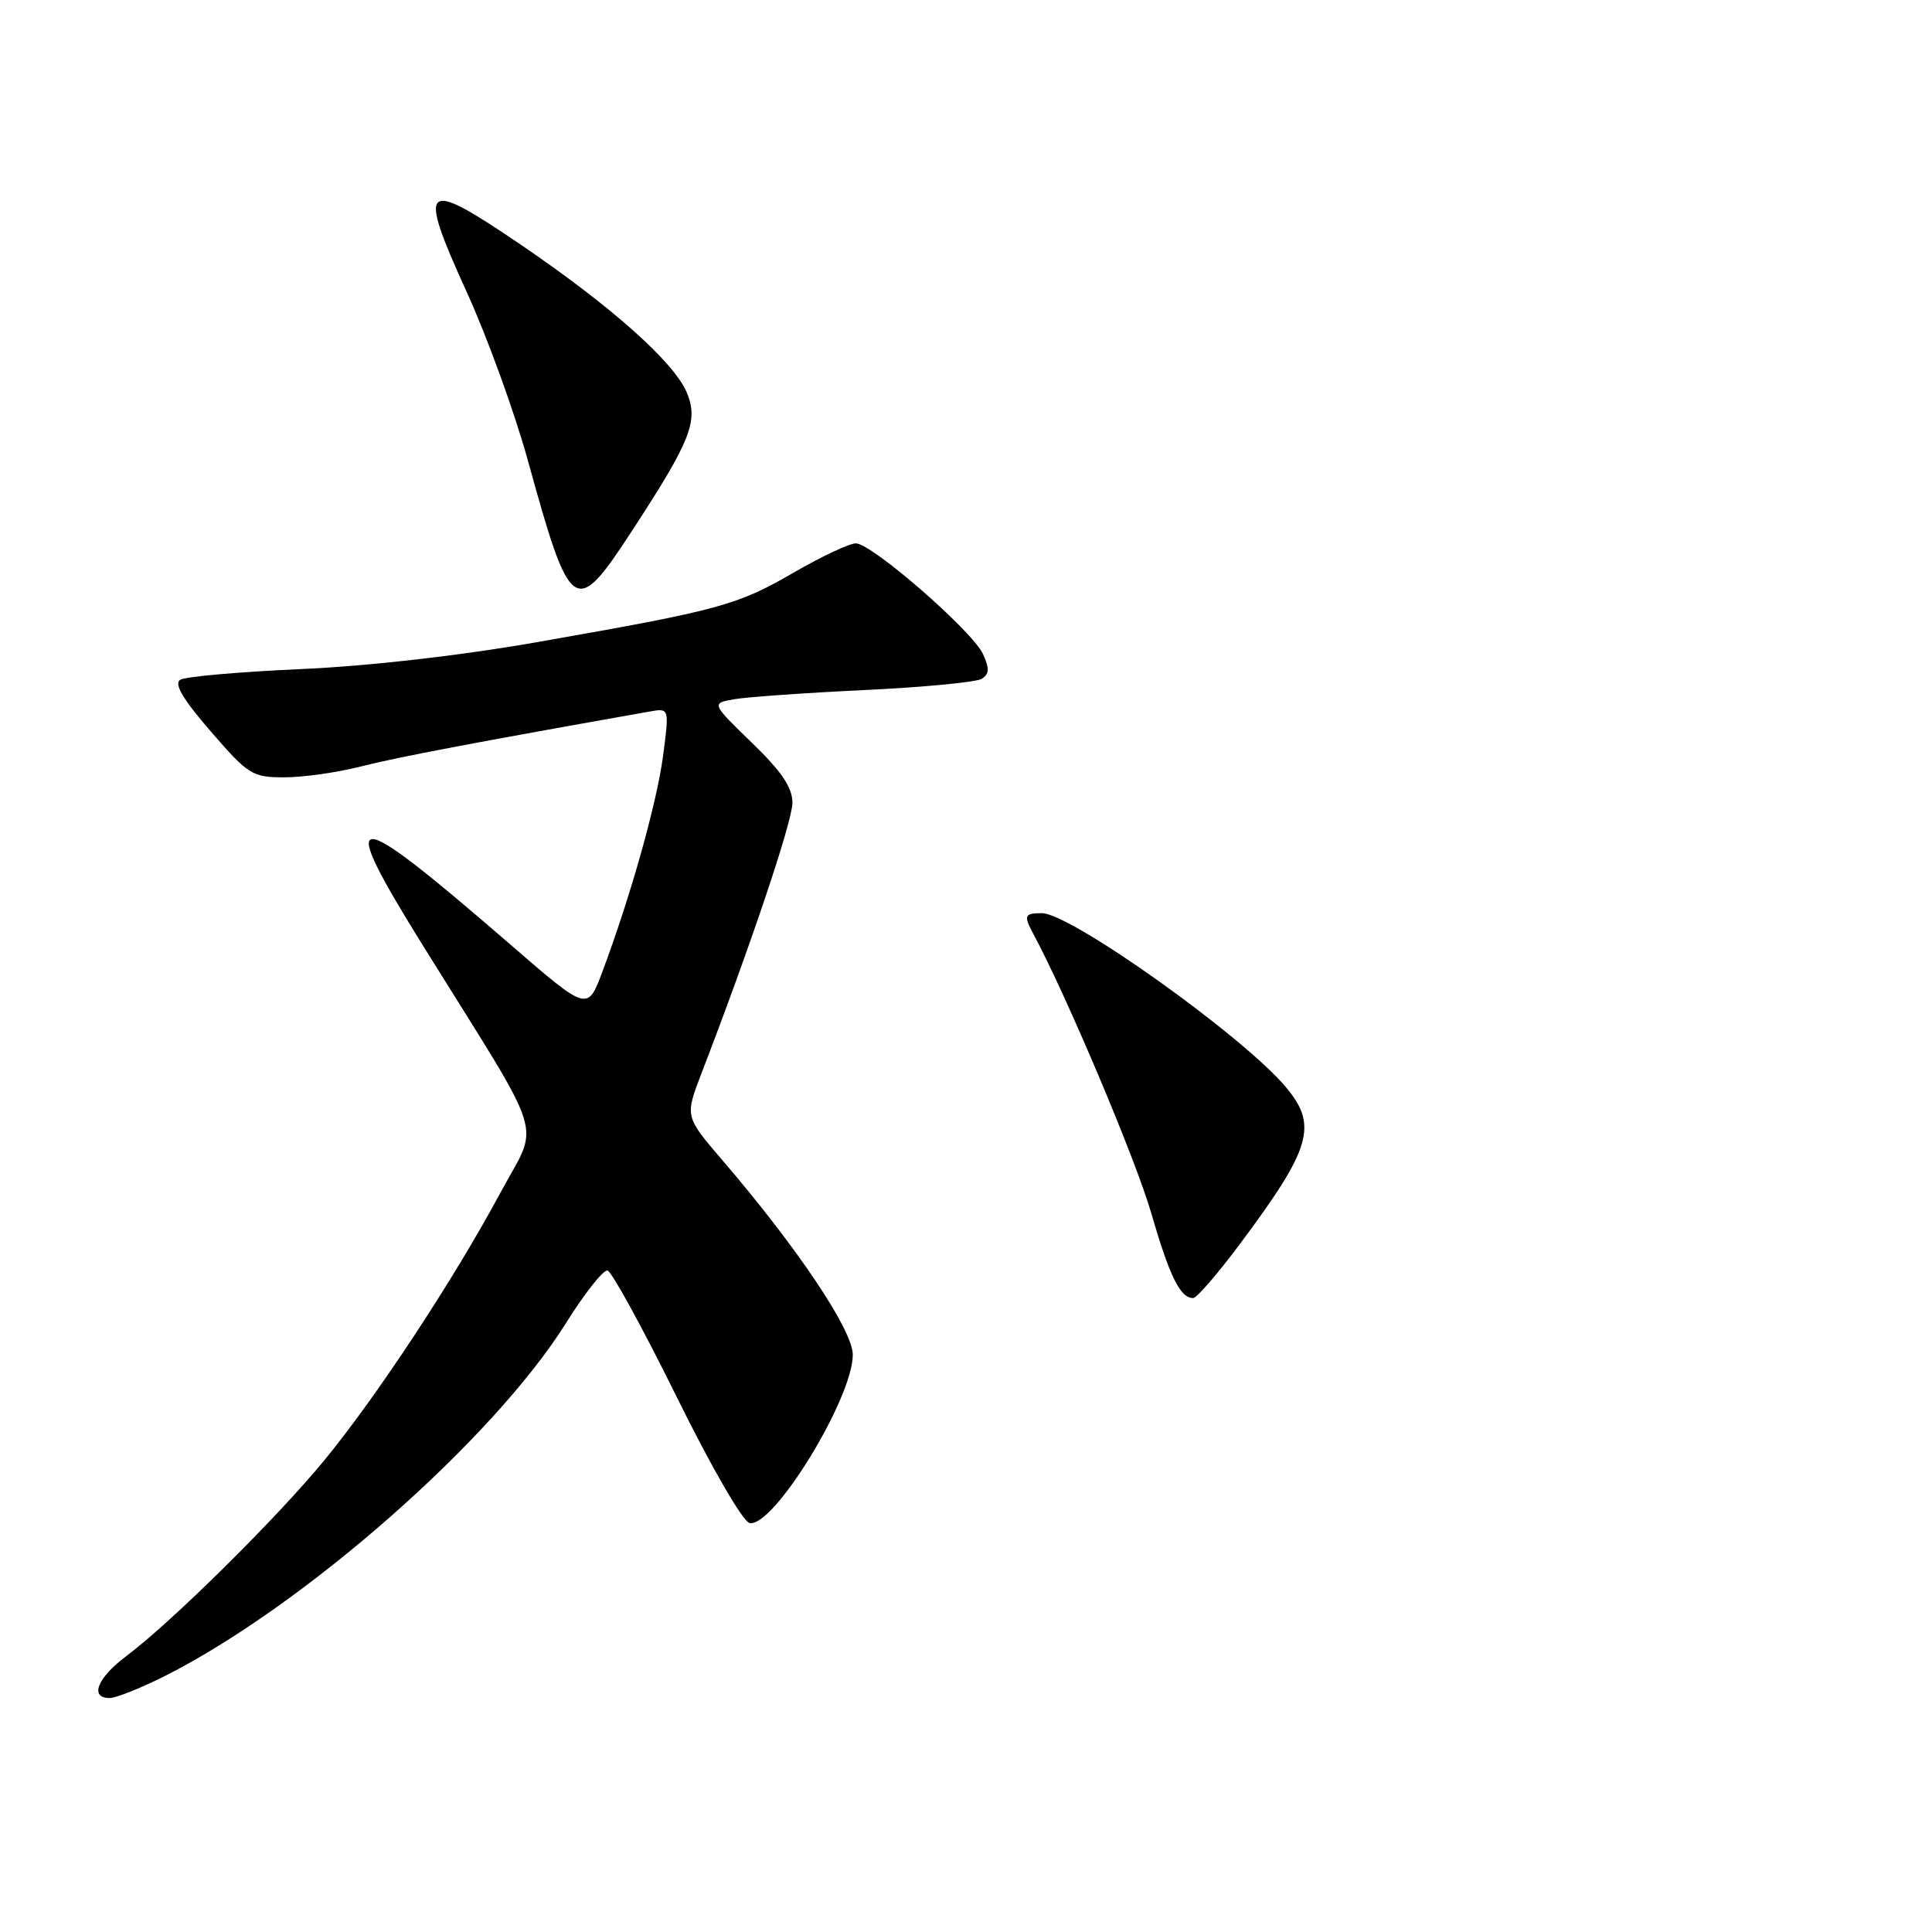 <?xml version="1.0" encoding="UTF-8" standalone="no"?>
<!DOCTYPE svg PUBLIC "-//W3C//DTD SVG 1.1//EN" "http://www.w3.org/Graphics/SVG/1.1/DTD/svg11.dtd" >
<svg xmlns="http://www.w3.org/2000/svg" xmlns:xlink="http://www.w3.org/1999/xlink" version="1.1" viewBox="0 0 256 256">
 <g >
 <path fill="currentColor"
d=" M 21.85 222.08 C 40.30 212.76 65.35 190.72 75.00 175.31 C 77.47 171.36 79.95 168.23 80.50 168.35 C 81.05 168.47 85.16 175.97 89.63 185.03 C 94.28 194.45 98.43 201.63 99.33 201.81 C 102.48 202.44 113.00 185.29 113.00 179.51 C 113.00 176.26 105.68 165.35 95.71 153.72 C 90.75 147.94 90.75 147.94 92.95 142.22 C 99.38 125.54 105.00 108.84 105.00 106.39 C 105.00 104.34 103.58 102.24 99.61 98.40 C 94.23 93.18 94.23 93.18 97.36 92.64 C 99.09 92.35 106.86 91.80 114.64 91.43 C 122.42 91.06 129.37 90.39 130.08 89.95 C 131.09 89.32 131.13 88.59 130.26 86.68 C 128.87 83.63 115.52 72.00 113.40 72.00 C 112.55 72.00 108.85 73.74 105.17 75.87 C 97.67 80.21 95.41 80.83 71.50 85.03 C 60.99 86.88 48.89 88.26 39.81 88.66 C 31.73 89.02 24.57 89.65 23.89 90.07 C 23.02 90.60 24.22 92.64 27.93 96.92 C 32.92 102.68 33.43 103.00 37.70 103.00 C 40.18 103.00 44.75 102.35 47.86 101.55 C 52.51 100.36 63.25 98.32 86.10 94.28 C 88.69 93.82 88.69 93.82 87.86 100.16 C 87.02 106.45 83.59 118.66 79.82 128.76 C 77.85 134.01 77.85 134.01 67.68 125.20 C 45.93 106.38 44.32 106.46 56.32 125.74 C 72.61 151.91 71.51 148.36 66.33 158.00 C 60.18 169.46 49.97 184.98 42.97 193.50 C 36.71 201.13 22.72 214.96 16.75 219.43 C 12.89 222.32 11.82 225.00 14.53 225.00 C 15.37 225.00 18.66 223.68 21.85 222.08 Z  M 164.36 164.75 C 173.77 152.13 174.65 149.11 170.37 144.03 C 164.66 137.25 141.86 121.00 138.05 121.00 C 135.74 121.00 135.61 121.31 136.93 123.76 C 141.33 131.95 150.47 153.61 152.51 160.63 C 154.98 169.15 156.38 172.00 158.10 172.00 C 158.57 172.00 161.39 168.74 164.36 164.75 Z  M 83.80 70.25 C 91.54 58.39 92.57 55.78 91.01 52.03 C 89.33 47.98 80.94 40.52 68.74 32.24 C 56.01 23.61 55.28 24.28 61.81 38.62 C 64.54 44.60 68.20 54.67 69.94 61.00 C 75.62 81.58 76.18 81.95 83.80 70.25 Z "/>
</g>
</svg>